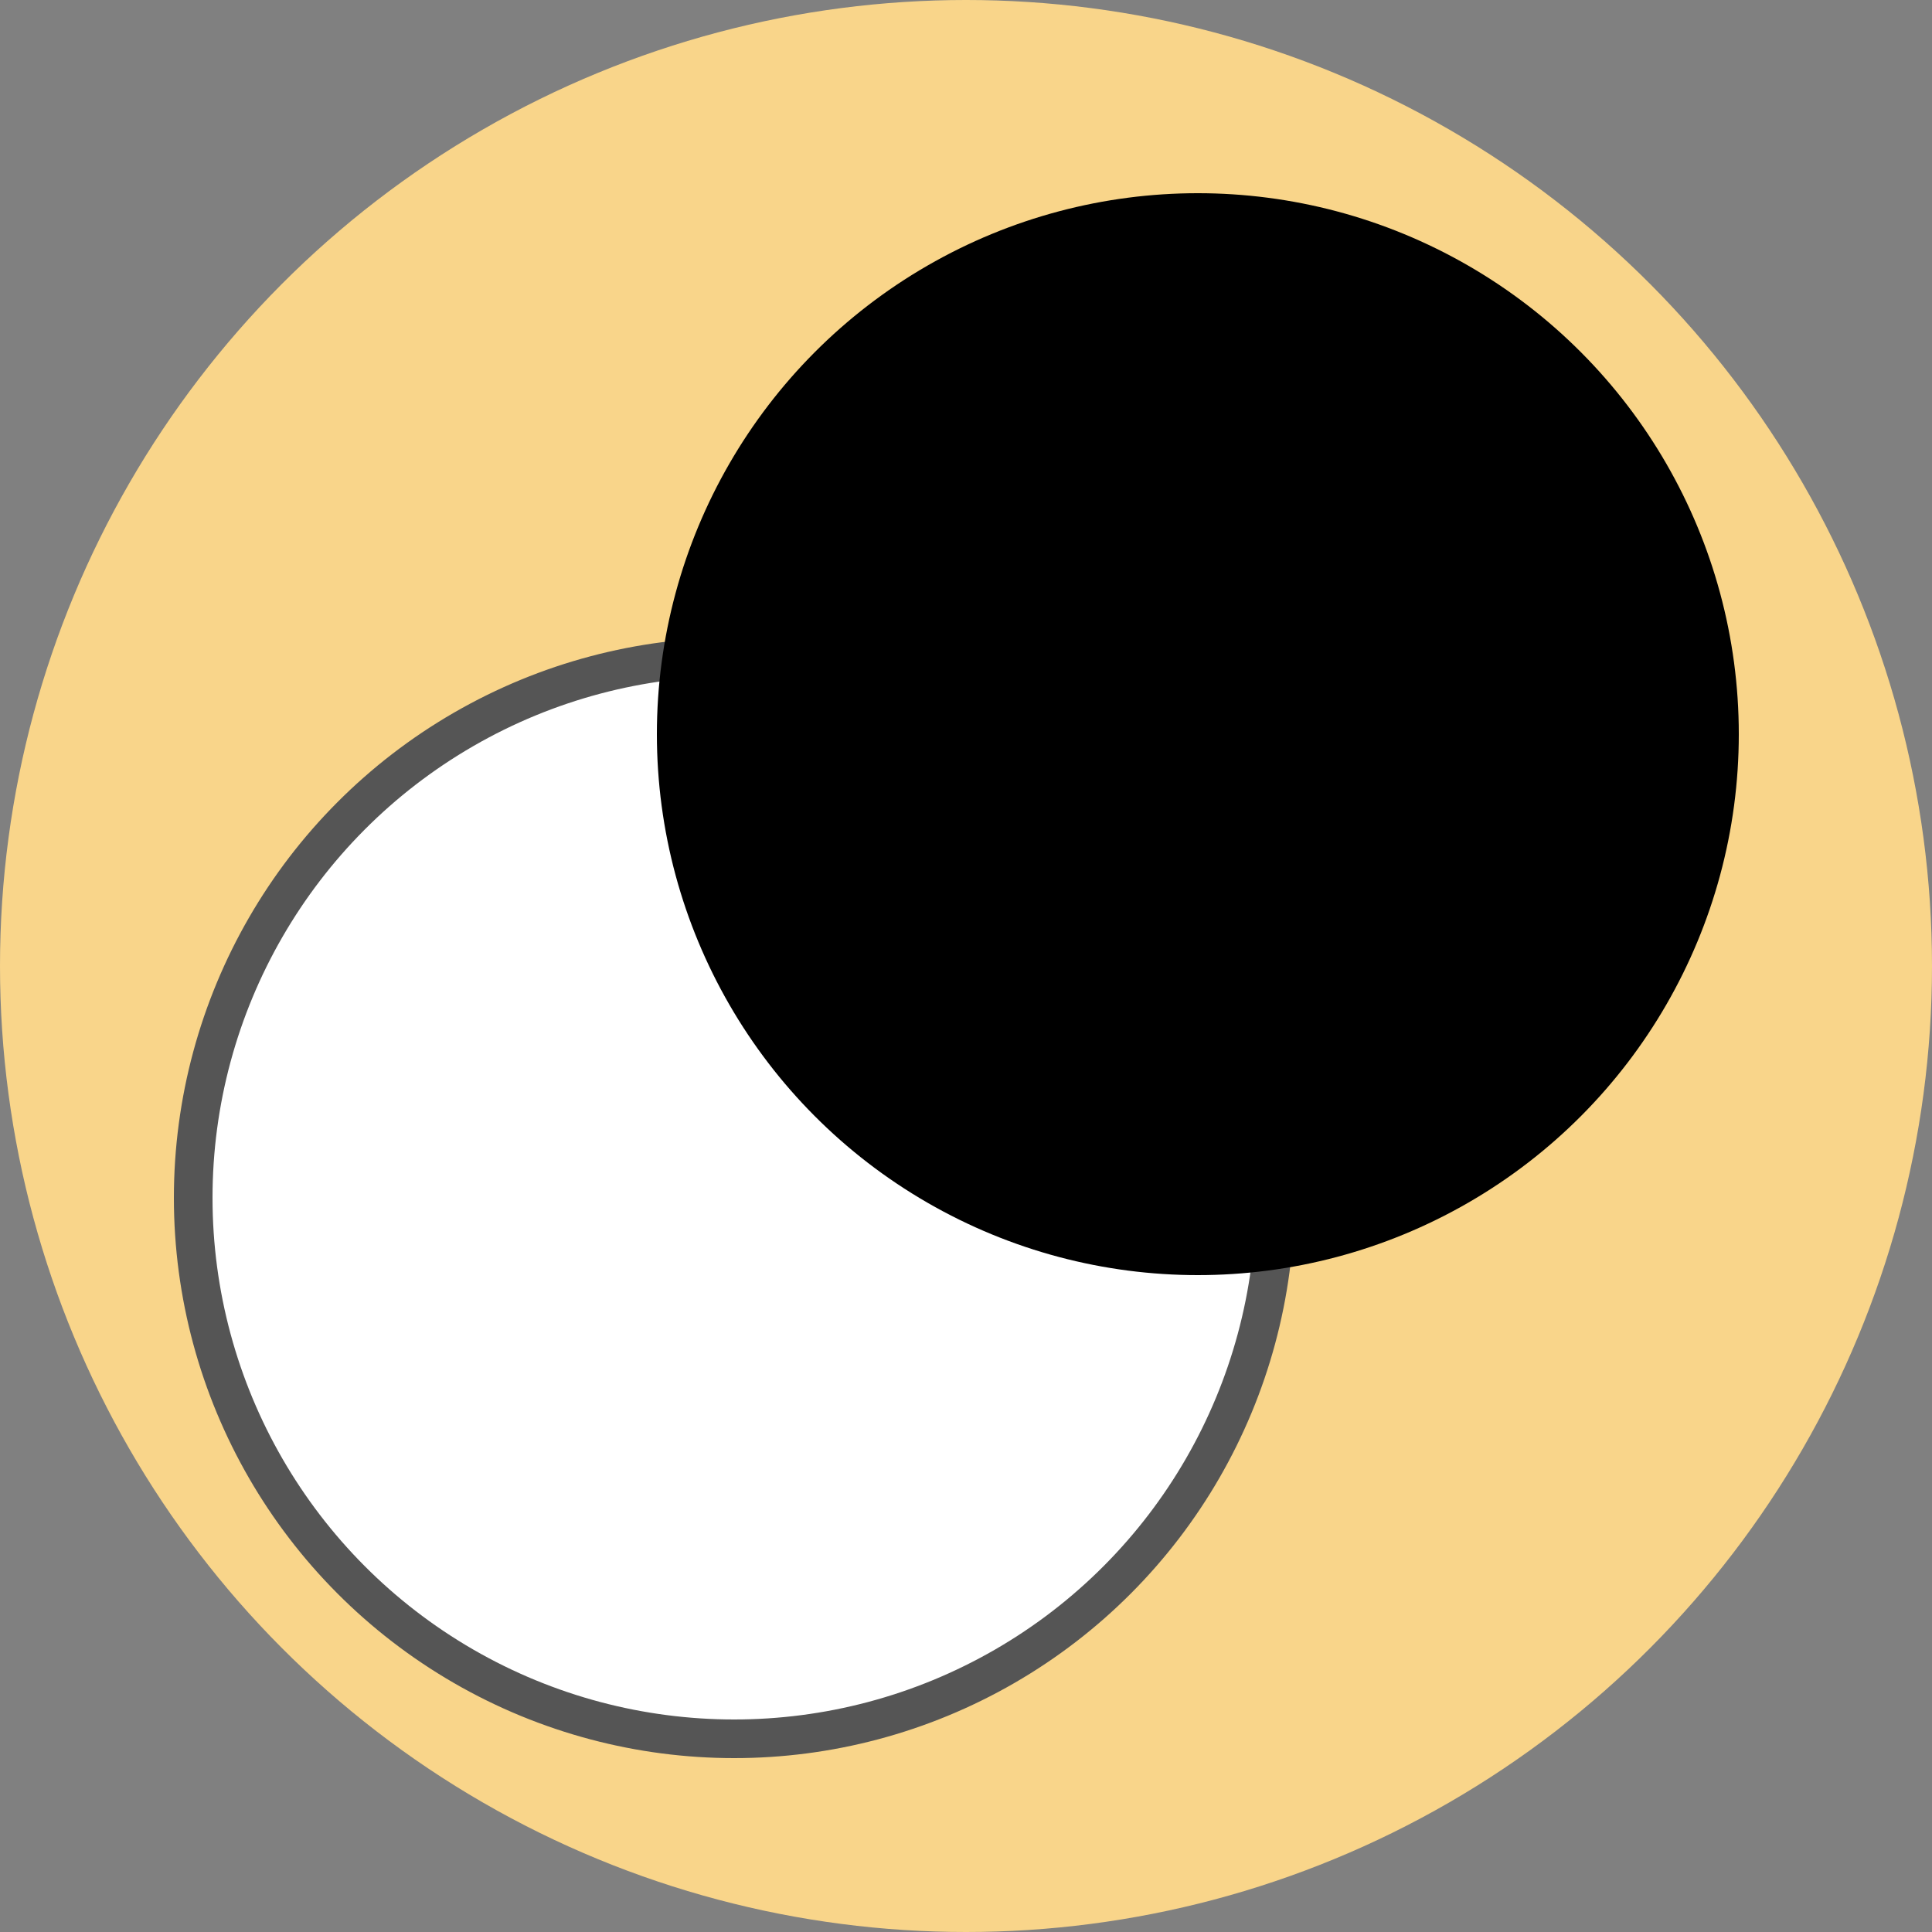 <svg xmlns="http://www.w3.org/2000/svg" viewBox="0 0 100 100">
  <rect x="0" y="0" width="100" height="100" fill="#808080" stroke="none"/>
  <title>Rendzyu Icon</title>
  <!-- Subtle board-colored background circle -->
  <circle cx="50" cy="50" r="50" fill="#f9d58a"/>
  <!-- White stone with a thin border to make it visible -->
  <circle cx="38" cy="62" r="28" fill="white" stroke="#555" stroke-width="2"/>
  <!-- Black stone overlapping the white one -->
  <circle cx="62" cy="38" r="28" fill="black"/>
</svg>